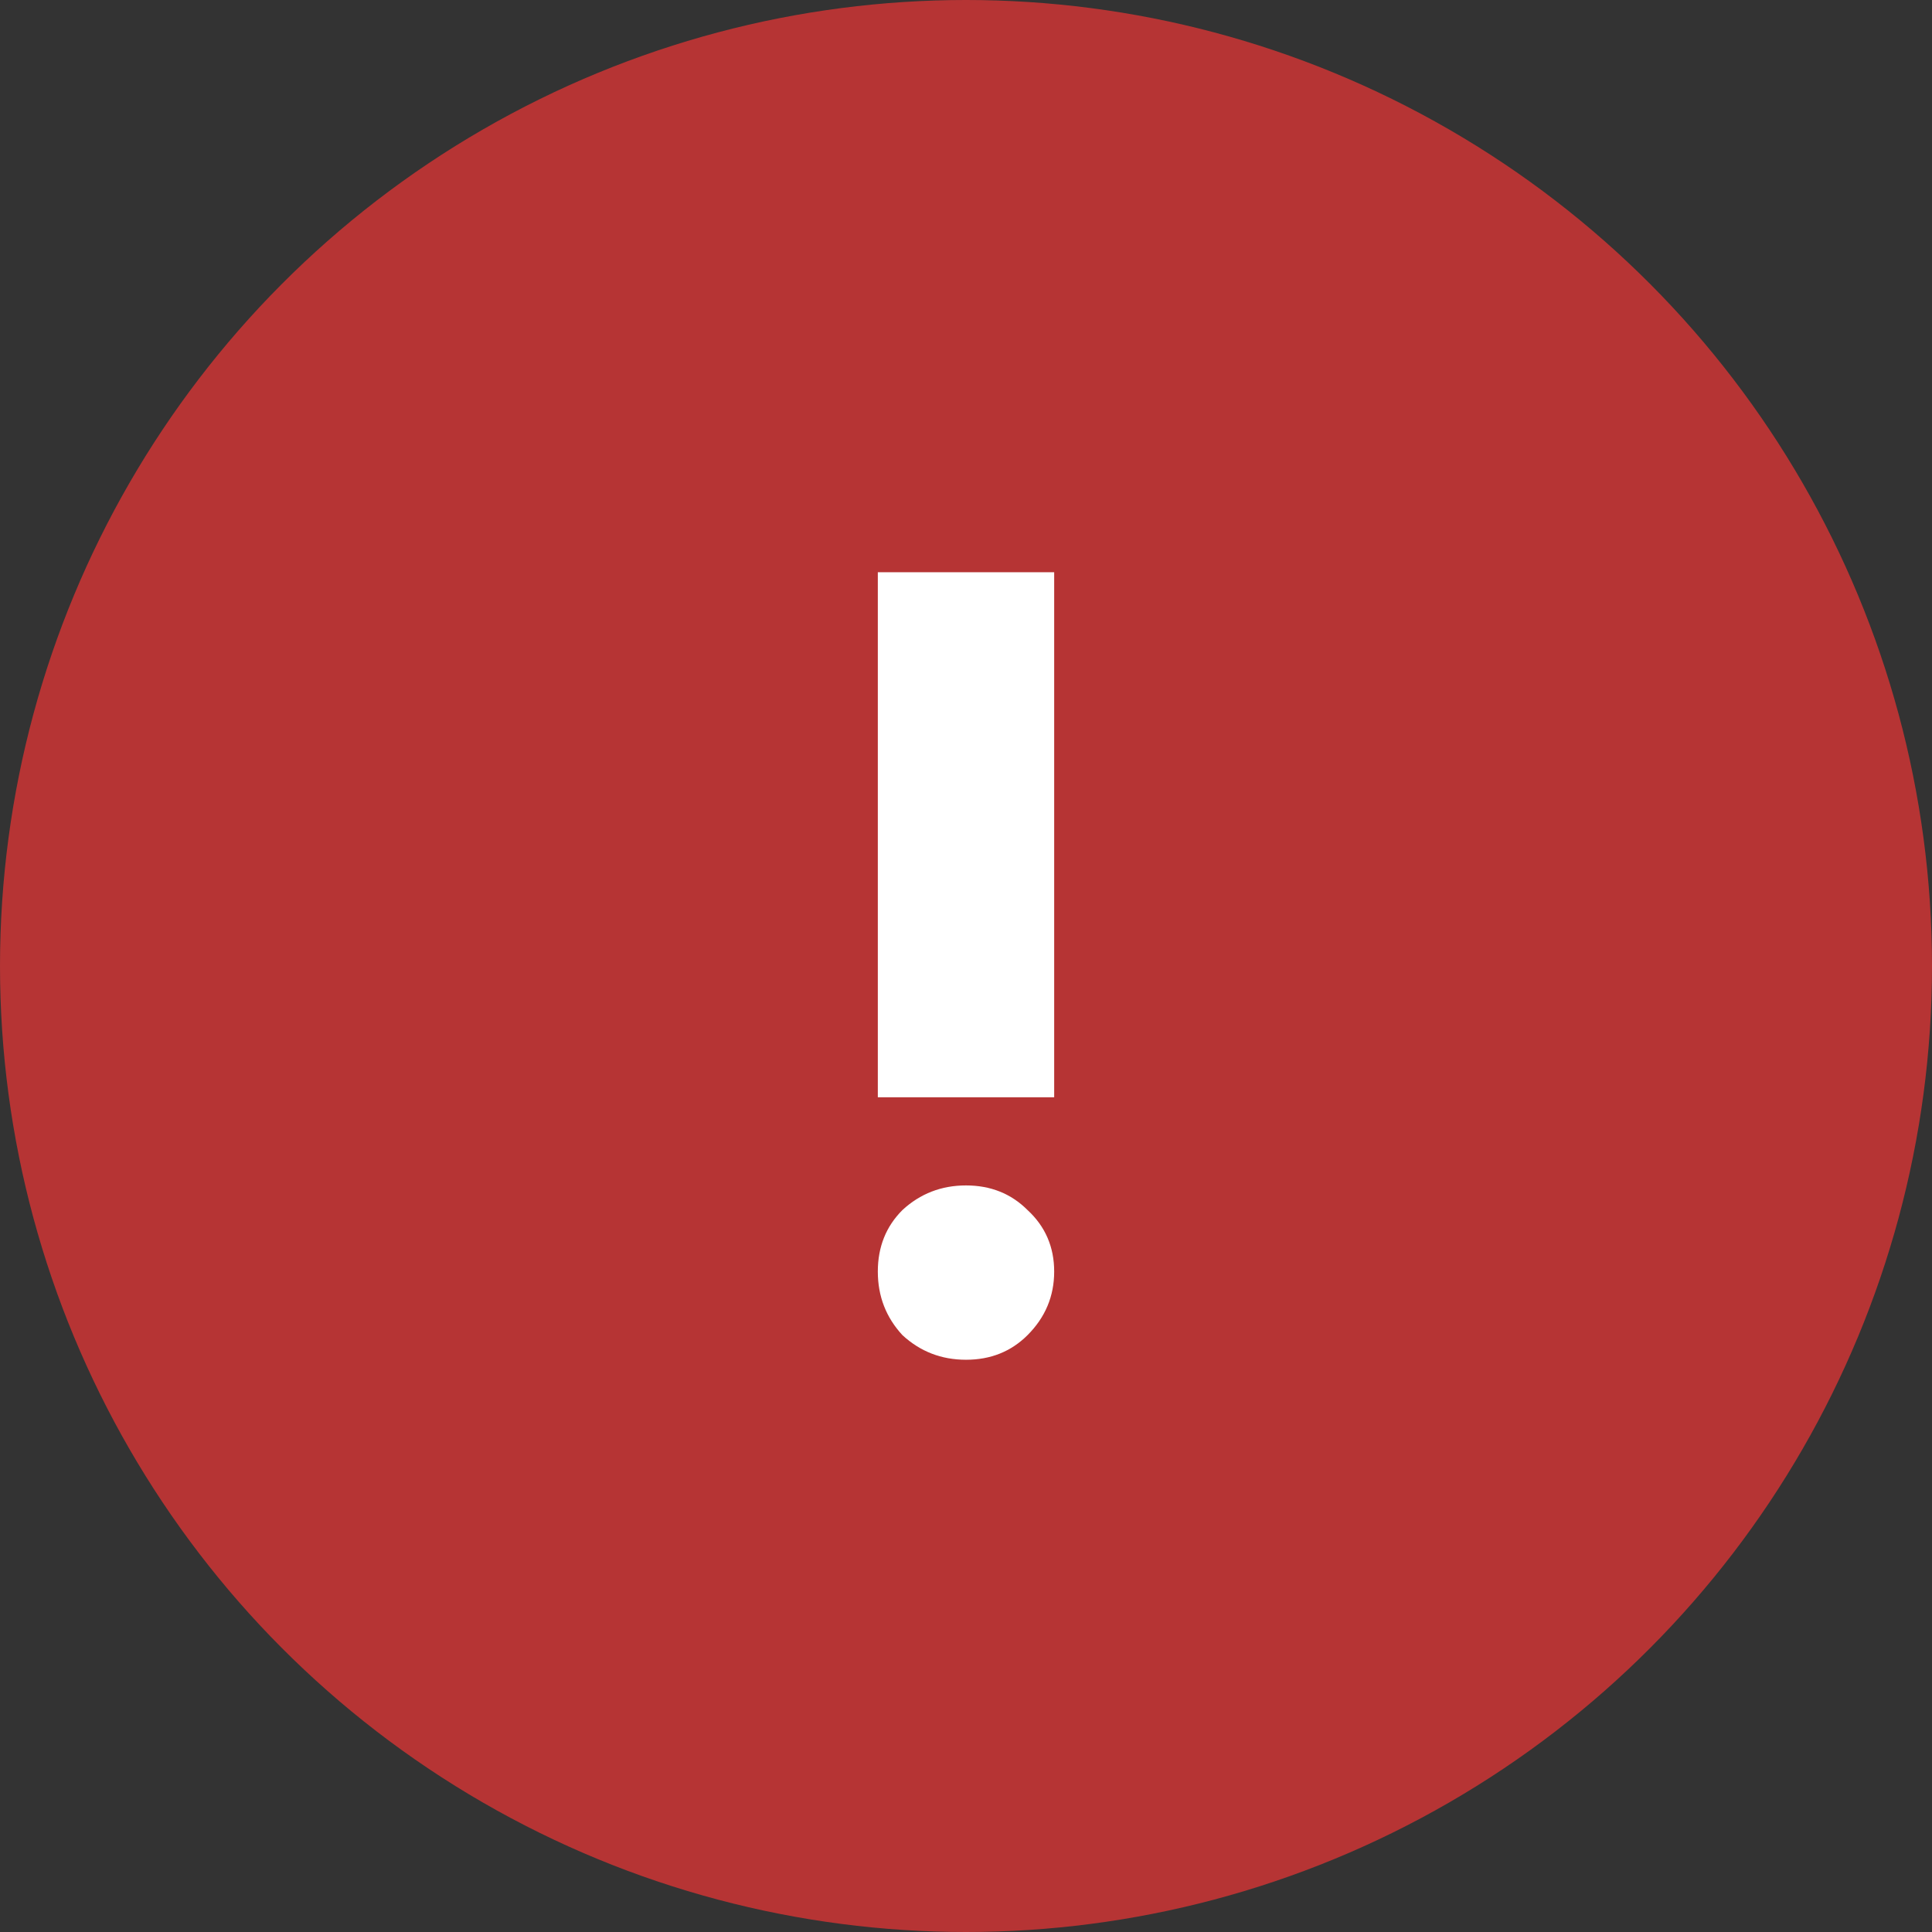 <svg width="92" height="92" viewBox="0 0 92 92" fill="none" xmlns="http://www.w3.org/2000/svg">
<rect x="0" y="0" width="92" height="92" fill="#333333" stroke="none"/>
<circle cx="46" cy="46" r="46" fill="#B63434"/>
<path d="M41.801 27.25H50.199V52.25H41.801V27.25ZM42.973 63.578C42.191 62.732 41.801 61.723 41.801 60.551C41.801 59.379 42.191 58.402 42.973 57.621C43.819 56.84 44.828 56.449 46 56.449C47.172 56.449 48.148 56.84 48.93 57.621C49.776 58.402 50.199 59.379 50.199 60.551C50.199 61.723 49.776 62.732 48.93 63.578C48.148 64.359 47.172 64.75 46 64.75C44.828 64.75 43.819 64.359 42.973 63.578Z" fill="white"/>
</svg>
